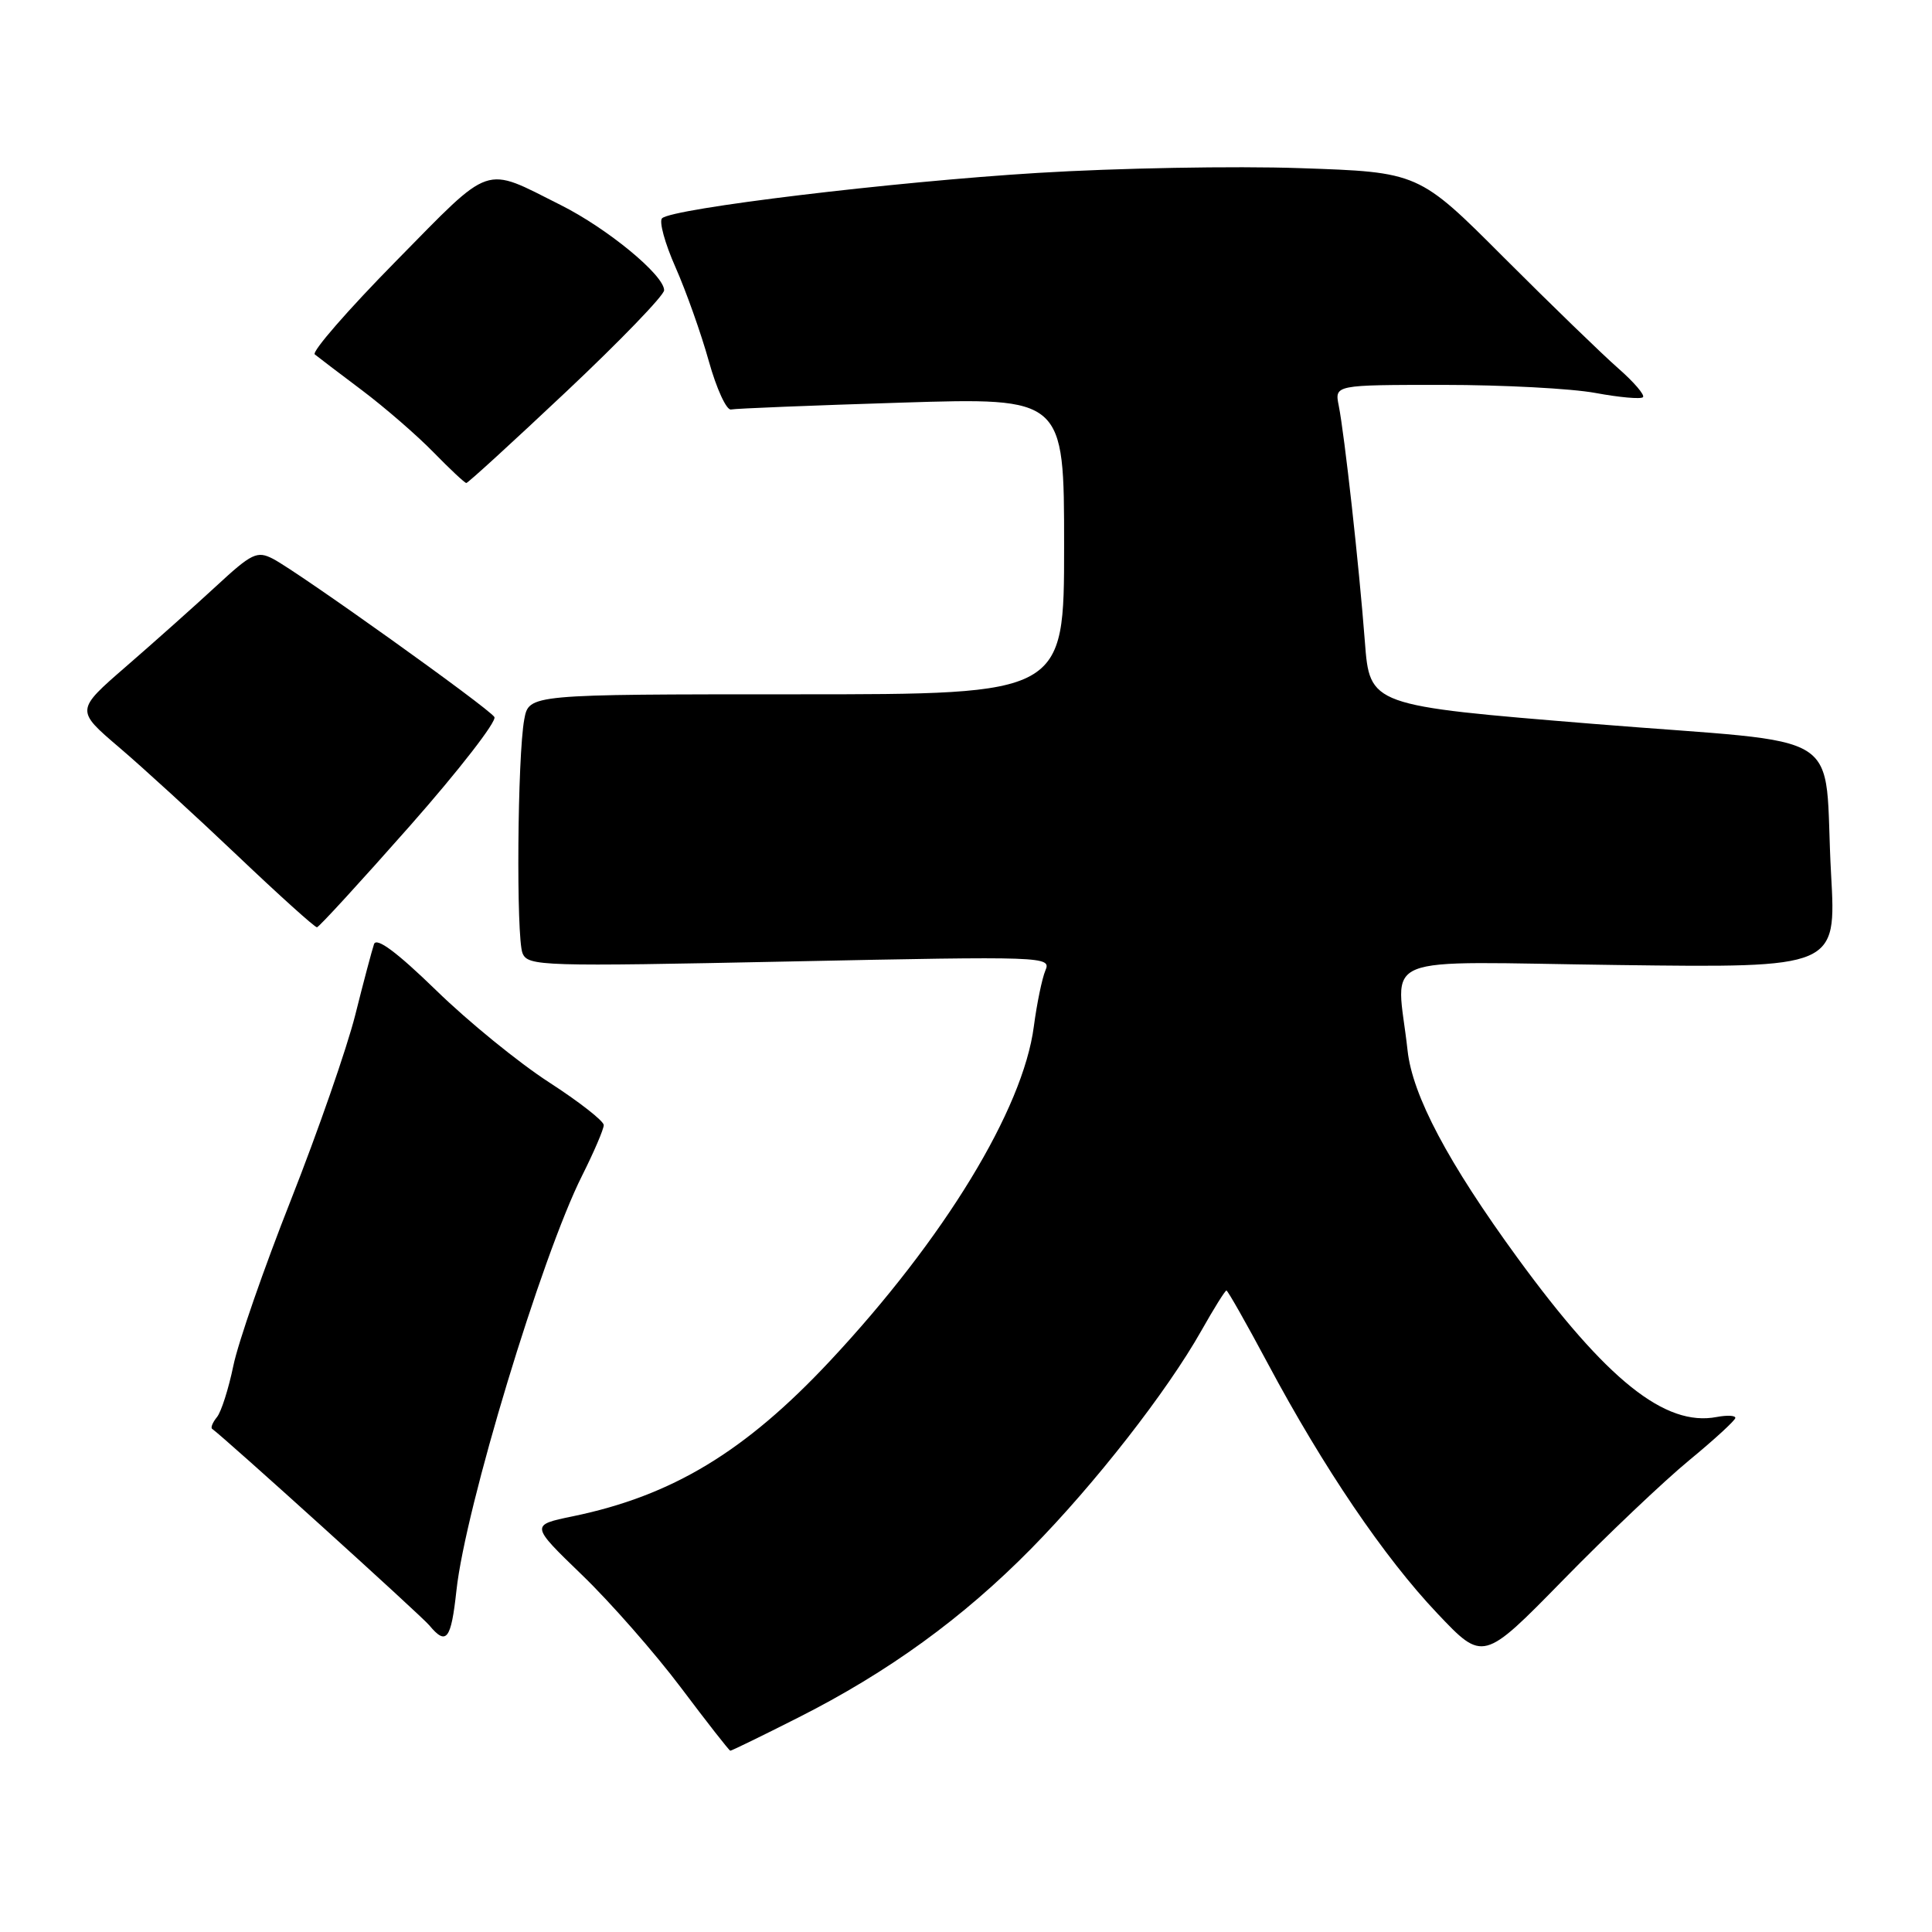<?xml version="1.0" encoding="UTF-8" standalone="no"?>
<!DOCTYPE svg PUBLIC "-//W3C//DTD SVG 1.1//EN" "http://www.w3.org/Graphics/SVG/1.1/DTD/svg11.dtd" >
<svg xmlns="http://www.w3.org/2000/svg" xmlns:xlink="http://www.w3.org/1999/xlink" version="1.1" viewBox="0 0 256 256">
 <g >
 <path fill="currentColor"
d=" M 105.77 227.59 C 117.68 221.58 127.59 214.39 136.63 205.21 C 145.07 196.64 154.64 184.38 159.20 176.30 C 160.84 173.39 162.33 171.00 162.51 171.00 C 162.68 171.00 165.15 175.35 167.99 180.67 C 175.38 194.51 183.44 206.39 190.45 213.78 C 196.52 220.19 196.52 220.19 207.13 209.35 C 212.97 203.38 220.48 196.25 223.82 193.50 C 227.16 190.75 229.91 188.22 229.94 187.89 C 229.97 187.55 228.86 187.50 227.47 187.76 C 220.64 189.07 212.89 182.87 201.08 166.68 C 191.87 154.05 187.16 145.17 186.51 139.19 C 185.07 126.07 181.66 127.45 214.41 127.87 C 243.32 128.24 243.32 128.24 242.63 115.87 C 241.53 96.10 245.67 98.73 211.17 95.92 C 181.50 93.50 181.50 93.50 180.85 85.00 C 180.08 74.92 178.16 57.63 177.39 53.75 C 176.84 51.00 176.84 51.00 191.24 51.00 C 199.15 51.00 208.23 51.48 211.41 52.07 C 214.59 52.66 217.42 52.91 217.70 52.63 C 217.98 52.35 216.51 50.63 214.43 48.81 C 212.35 46.99 205.55 40.40 199.31 34.16 C 187.98 22.81 187.98 22.81 172.24 22.28 C 163.58 21.98 147.97 22.27 137.54 22.91 C 118.31 24.08 89.14 27.61 87.73 28.92 C 87.30 29.32 88.10 32.24 89.51 35.42 C 90.91 38.59 92.90 44.19 93.92 47.85 C 94.94 51.51 96.27 54.39 96.86 54.26 C 97.45 54.13 107.63 53.72 119.47 53.35 C 141.00 52.68 141.00 52.68 141.00 72.34 C 141.00 92.00 141.00 92.00 105.55 92.00 C 70.09 92.00 70.09 92.00 69.47 95.31 C 68.56 100.18 68.38 124.21 69.24 126.31 C 69.95 128.03 71.76 128.08 104.66 127.40 C 138.53 126.70 139.32 126.73 138.52 128.59 C 138.08 129.64 137.39 132.97 136.99 136.00 C 135.56 147.00 125.08 164.19 109.98 180.33 C 98.72 192.37 89.06 198.20 75.89 200.92 C 70.28 202.08 70.28 202.08 77.11 208.68 C 80.87 212.30 86.77 219.03 90.22 223.61 C 93.67 228.20 96.62 231.97 96.77 231.98 C 96.92 231.99 100.97 230.02 105.77 227.59 Z  M 60.48 210.75 C 61.65 199.83 71.76 166.46 77.13 155.78 C 78.71 152.63 80.00 149.62 80.00 149.08 C 80.00 148.54 76.74 145.99 72.75 143.41 C 68.76 140.83 62.02 135.35 57.78 131.21 C 52.58 126.16 49.89 124.16 49.56 125.10 C 49.30 125.87 48.17 130.10 47.07 134.50 C 45.96 138.90 42.13 149.91 38.56 158.97 C 34.98 168.03 31.54 177.93 30.92 180.97 C 30.29 184.01 29.32 187.07 28.75 187.77 C 28.18 188.47 27.89 189.17 28.11 189.33 C 29.77 190.51 55.81 214.07 56.88 215.36 C 59.15 218.09 59.77 217.28 60.48 210.75 Z  M 54.32 109.43 C 60.82 102.06 65.85 95.57 65.51 95.01 C 64.77 93.82 39.56 75.81 36.18 74.05 C 34.07 72.96 33.37 73.29 28.63 77.68 C 25.76 80.33 20.40 85.11 16.72 88.30 C 10.02 94.11 10.02 94.11 15.76 99.01 C 18.92 101.70 26.00 108.18 31.50 113.41 C 37.00 118.64 41.73 122.90 42.00 122.87 C 42.27 122.85 47.82 116.79 54.32 109.43 Z  M 75.09 51.84 C 82.19 45.15 88.00 39.13 88.00 38.46 C 88.00 36.46 80.49 30.27 74.28 27.16 C 63.95 21.98 65.36 21.50 52.47 34.60 C 46.12 41.05 41.28 46.61 41.71 46.96 C 42.15 47.32 44.98 49.47 48.00 51.74 C 51.02 54.02 55.28 57.71 57.45 59.94 C 59.63 62.17 61.58 64.00 61.79 64.00 C 62.01 64.00 67.99 58.53 75.09 51.84 Z "/>
</g>
</svg>